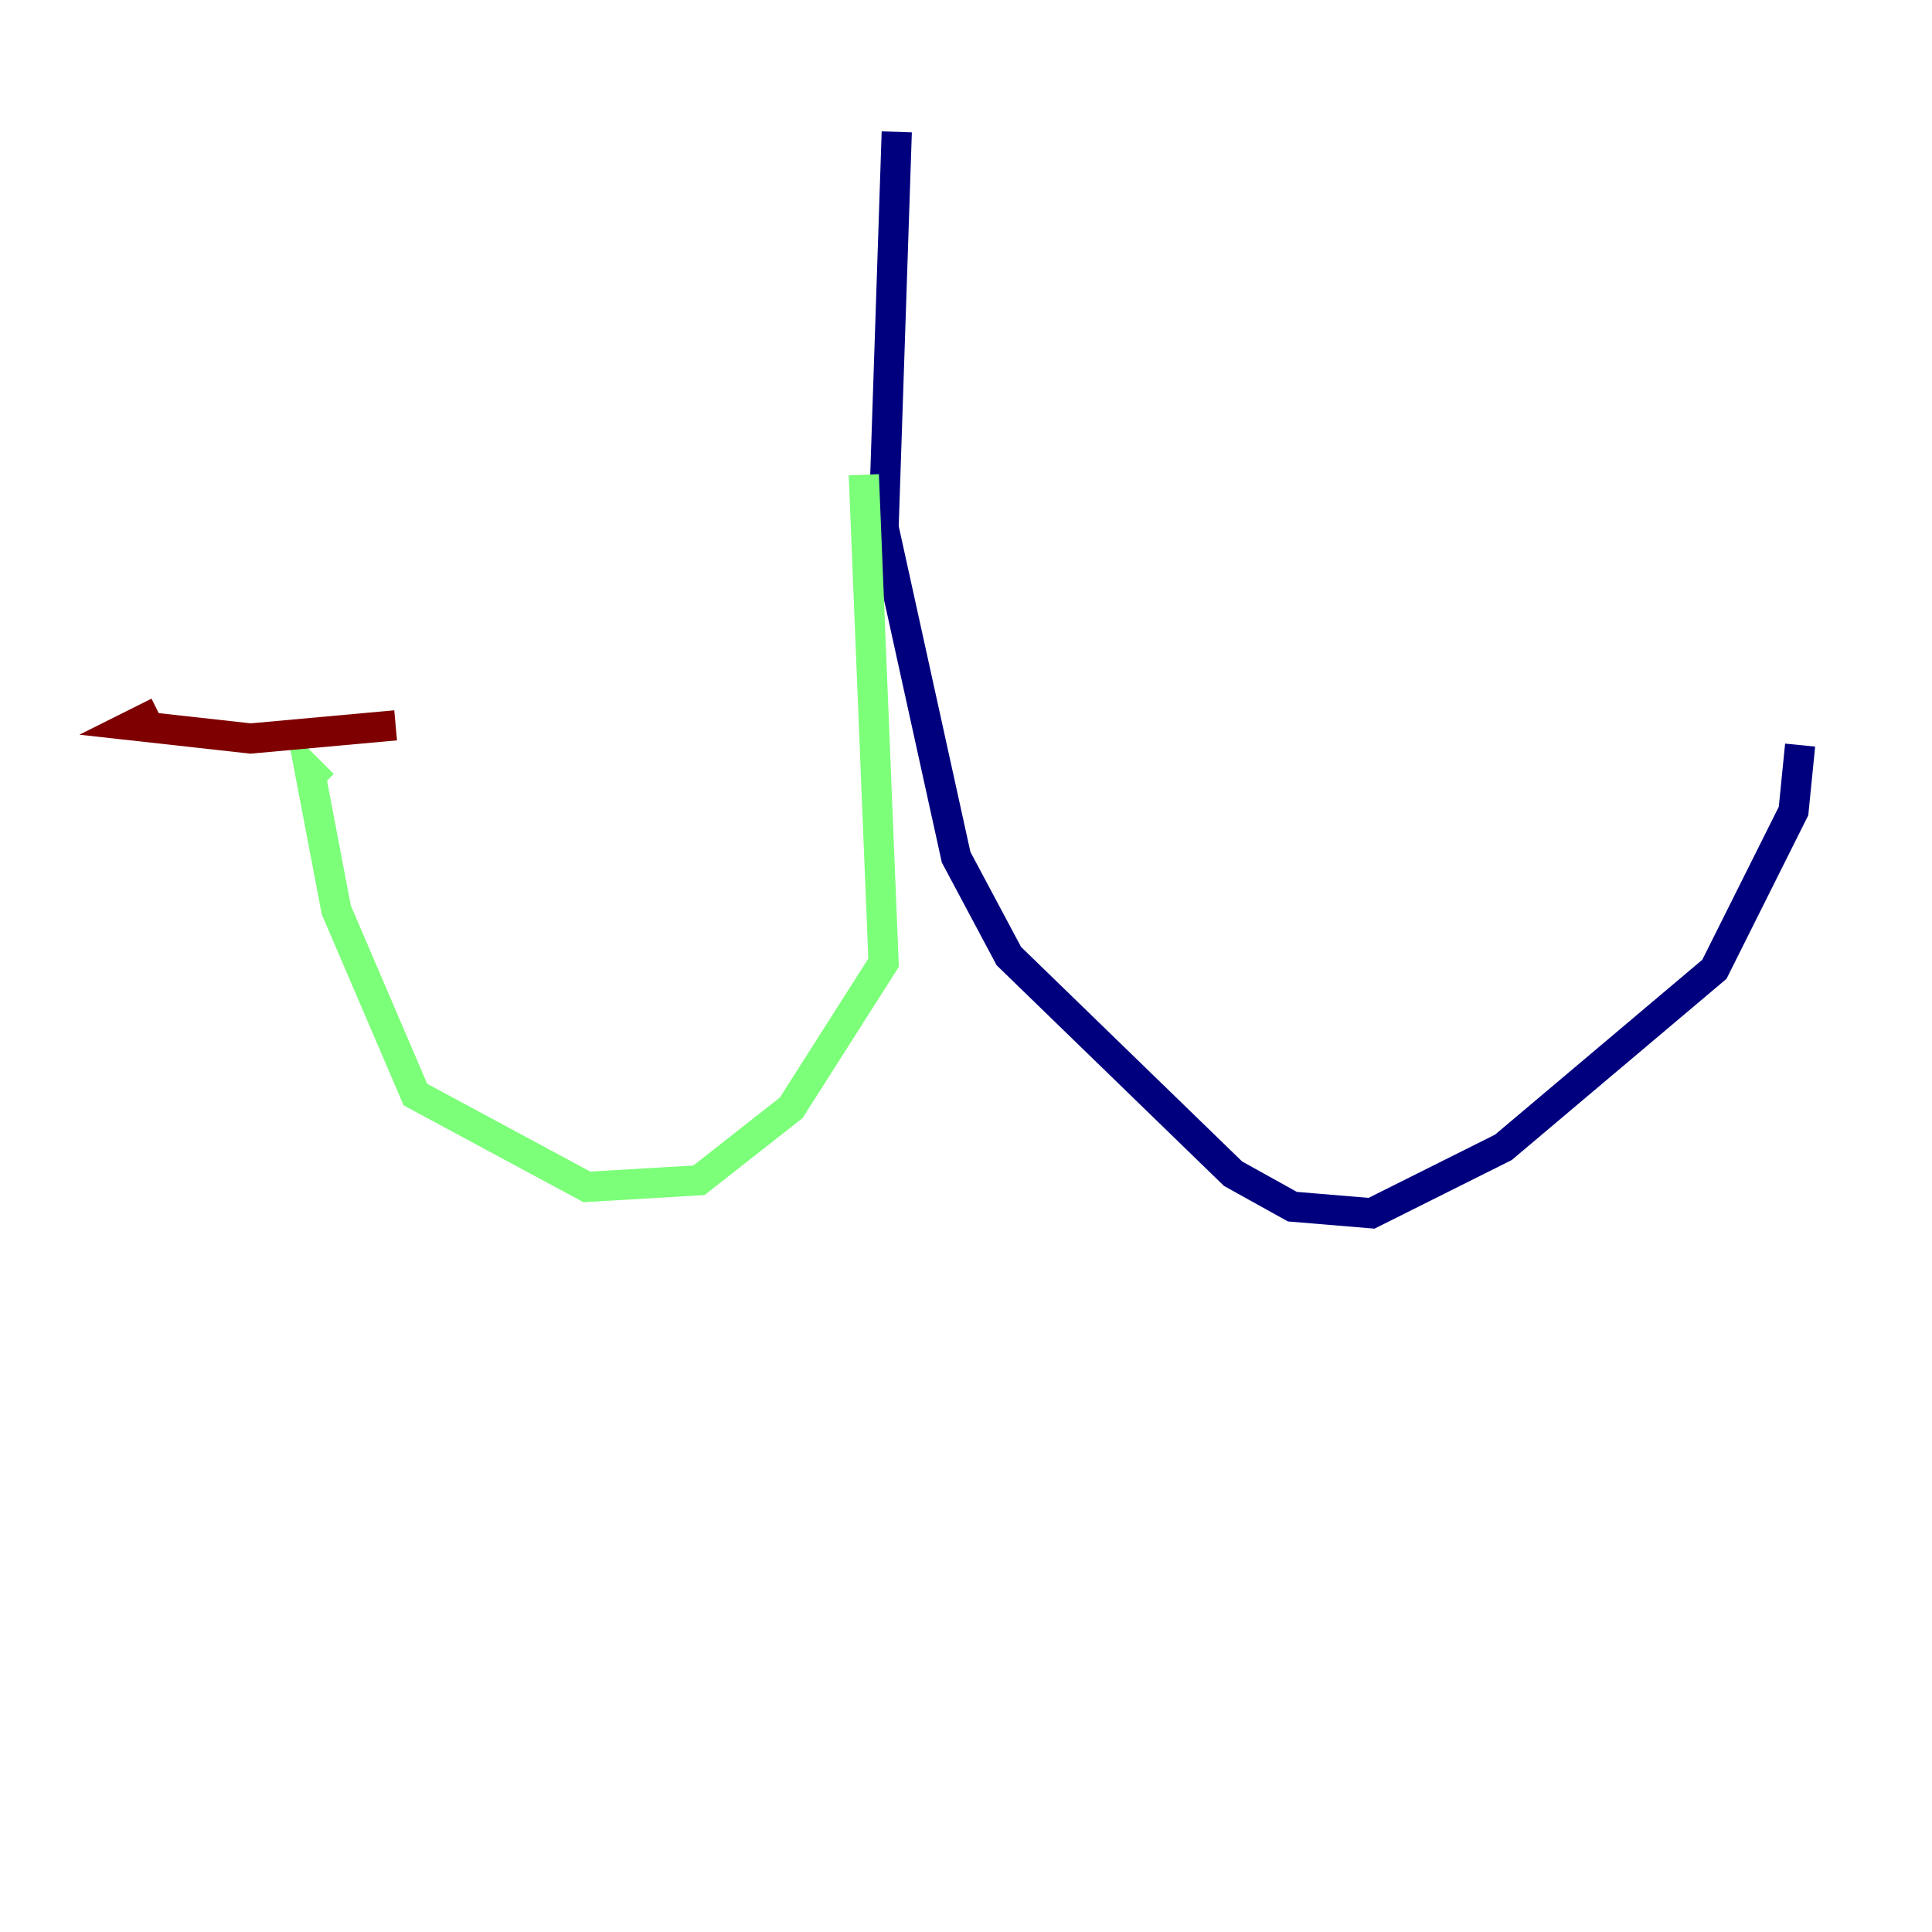 <?xml version="1.0" encoding="utf-8" ?>
<svg baseProfile="tiny" height="128" version="1.2" viewBox="0,0,128,128" width="128" xmlns="http://www.w3.org/2000/svg" xmlns:ev="http://www.w3.org/2001/xml-events" xmlns:xlink="http://www.w3.org/1999/xlink"><defs /><polyline fill="none" points="59.413,8.737 58.539,34.949 63.345,56.792 66.84,63.345 81.693,77.761 85.625,79.945 90.867,80.382 99.604,76.014 113.584,64.218 118.826,53.734 119.263,49.365" stroke="#00007f" stroke-width="2" /><polyline fill="none" points="57.229,31.454 58.539,63.782 52.423,73.392 46.307,78.198 38.88,78.635 27.522,72.519 22.28,60.287 20.532,51.113 21.406,51.986" stroke="#7cff79" stroke-width="2" /><polyline fill="none" points="10.485,47.181 8.737,48.055 16.601,48.928 26.212,48.055" stroke="#7f0000" stroke-width="2" /></svg>